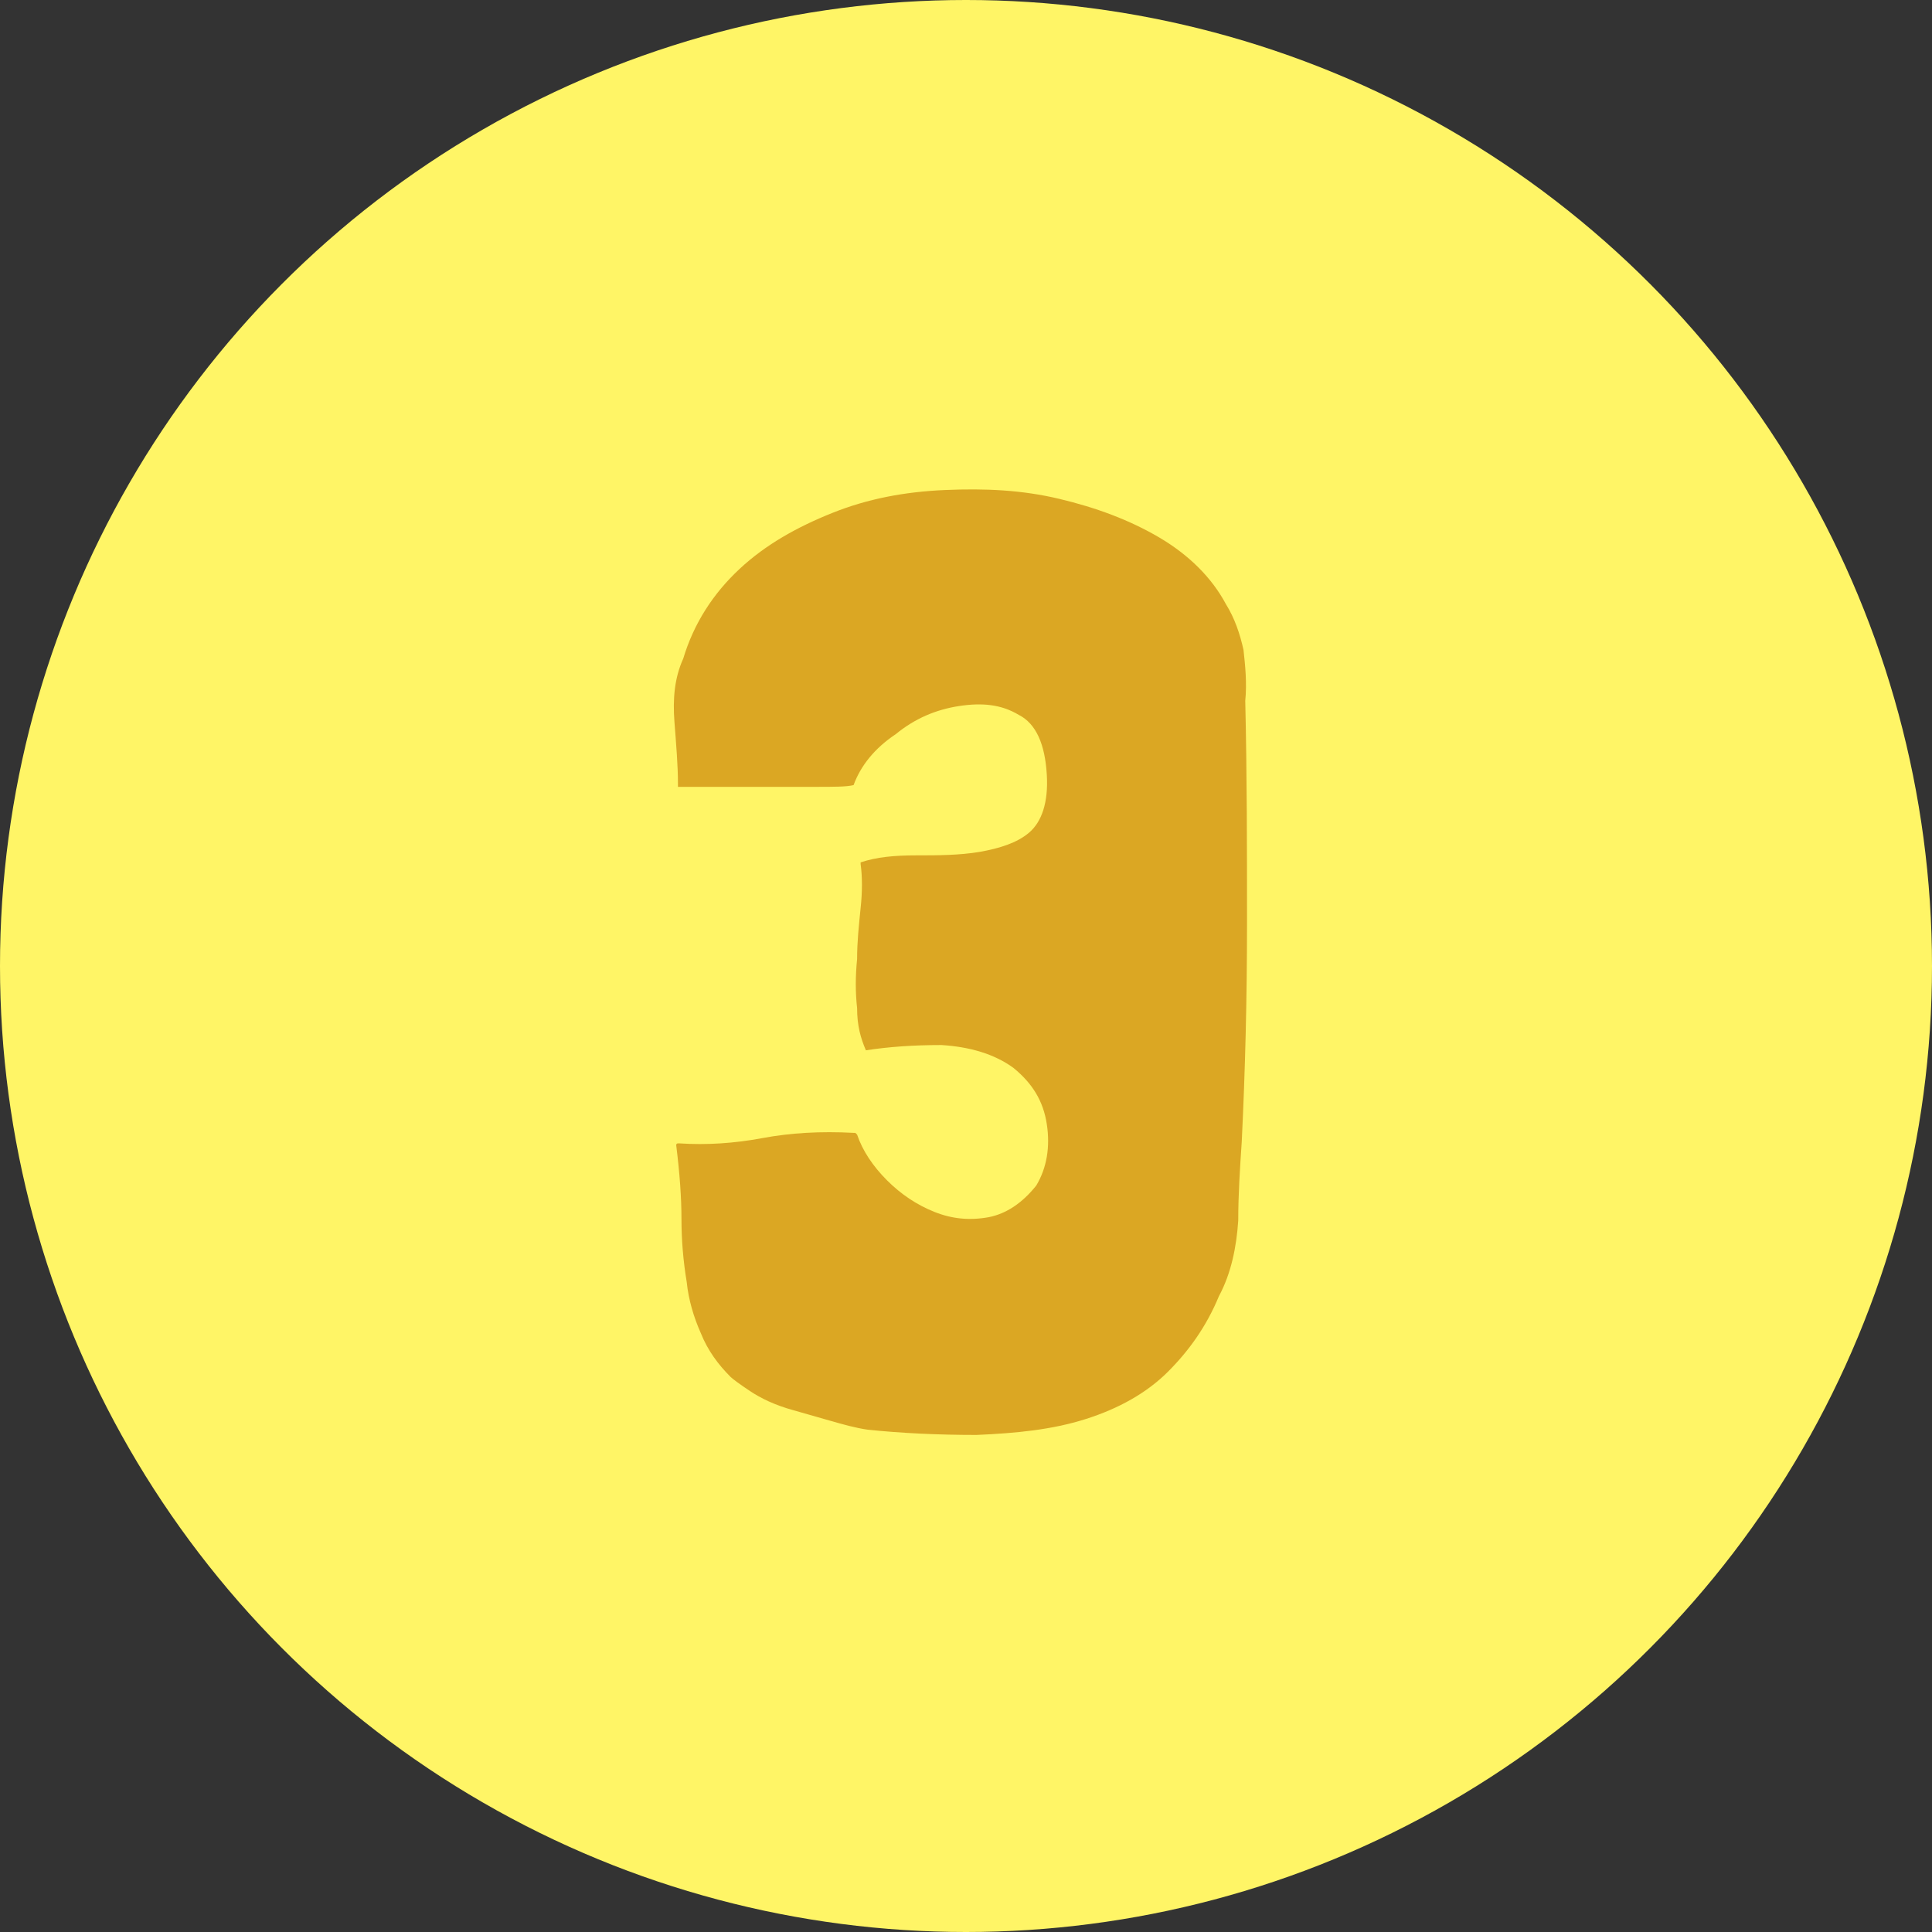 <?xml version="1.0" encoding="utf-8"?>
<!-- Generator: Adobe Illustrator 24.0.1, SVG Export Plug-In . SVG Version: 6.00 Build 0)  -->
<svg version="1.1" id="Camada_1" xmlns="http://www.w3.org/2000/svg" xmlns:xlink="http://www.w3.org/1999/xlink" x="0px" y="0px"
	 viewBox="0 0 110 110" style="enable-background:new 0 0 110 110;" xml:space="preserve">
<rect x="0" y="0" width="110" height="110" fill="#333333" stroke="none"/>
<style type="text/css">
	.st0{fill:#FFF566;}
	.st1{fill:none;}
	.st2{fill:#DBA723;}
</style>
<circle class="st0" cx="55" cy="55" r="55"/>
<g>
	<rect x="0" y="28" class="st1" width="110" height="56"/>
	<path class="st2" d="M41.6,78.4c-0.7-0.7-1.3-1.5-1.7-2.5C39.5,75,39.2,74,39.1,73c-0.2-1.2-0.3-2.4-0.3-3.6c0-1.2-0.1-2.6-0.3-4.2
		c0,0,0-0.1,0.1-0.1h0.1c1.5,0.1,3.1,0,4.7-0.3c1.6-0.3,3.3-0.4,5.2-0.3h0.1l0.1,0.1c0.3,0.9,0.9,1.8,1.7,2.6
		c0.8,0.8,1.7,1.4,2.7,1.8c1,0.4,2,0.5,3.1,0.3c1-0.2,1.9-0.8,2.7-1.8c0.6-1,0.8-2.2,0.6-3.5c-0.2-1.3-0.8-2.3-1.9-3.2
		c-1.1-0.8-2.5-1.2-4.1-1.3c-1.6,0-3,0.1-4.3,0.3c-0.3-0.7-0.5-1.4-0.5-2.4c-0.1-0.9-0.1-1.8,0-2.8c0-1,0.1-1.9,0.2-2.9
		c0.1-0.9,0.1-1.8,0-2.5v-0.1c0.9-0.3,1.9-0.4,3.2-0.4c1.2,0,2.4,0,3.6-0.2c1.1-0.2,2.1-0.5,2.8-1.1s1.1-1.7,1-3.3
		c-0.1-1.7-0.6-2.9-1.6-3.4c-1-0.6-2.1-0.7-3.4-0.5c-1.3,0.2-2.5,0.7-3.6,1.6c-1.2,0.8-2,1.8-2.4,2.9c-0.4,0.1-1.1,0.1-2.2,0.1
		s-2.2,0-3.3,0s-2.2,0-3,0c-0.9,0-1.4,0-1.5,0v-0.2c0-1-0.1-2.2-0.2-3.5c-0.1-1.3,0-2.5,0.5-3.6c0.6-2,1.7-3.7,3.2-5.1
		c1.5-1.4,3.3-2.4,5.3-3.2c2-0.8,4.1-1.2,6.4-1.3c2.3-0.1,4.4,0,6.5,0.5c2.1,0.5,4,1.2,5.7,2.2c1.7,1,3,2.3,3.8,3.8
		c0.5,0.8,0.8,1.7,1,2.6c0.1,0.9,0.2,1.9,0.1,2.9c0.1,4.3,0.1,8.5,0.1,12.7c0,4.2-0.1,8.3-0.3,12.4c-0.1,1.5-0.2,3-0.2,4.5
		c-0.1,1.5-0.4,3-1.1,4.3c-0.7,1.7-1.7,3.1-2.9,4.3s-2.8,2.1-4.7,2.7c-1.9,0.6-3.9,0.8-6.2,0.9c-2.2,0-4.3-0.1-6.2-0.3
		c-0.7-0.1-1.4-0.3-2.1-0.5c-0.7-0.2-1.4-0.4-2.1-0.6c-1.1-0.3-1.9-0.7-2.5-1.1C42.1,78.8,41.7,78.5,41.6,78.4z"/>
</g>
<g>
</g>
<g>
</g>
<g>
</g>
<g>
</g>
<g>
</g>
<g>
</g>
<g>
</g>
<g>
</g>
<g>
</g>
<g>
</g>
<g>
</g>
<g>
</g>
<g>
</g>
<g>
</g>
<g>
</g>
</svg>
